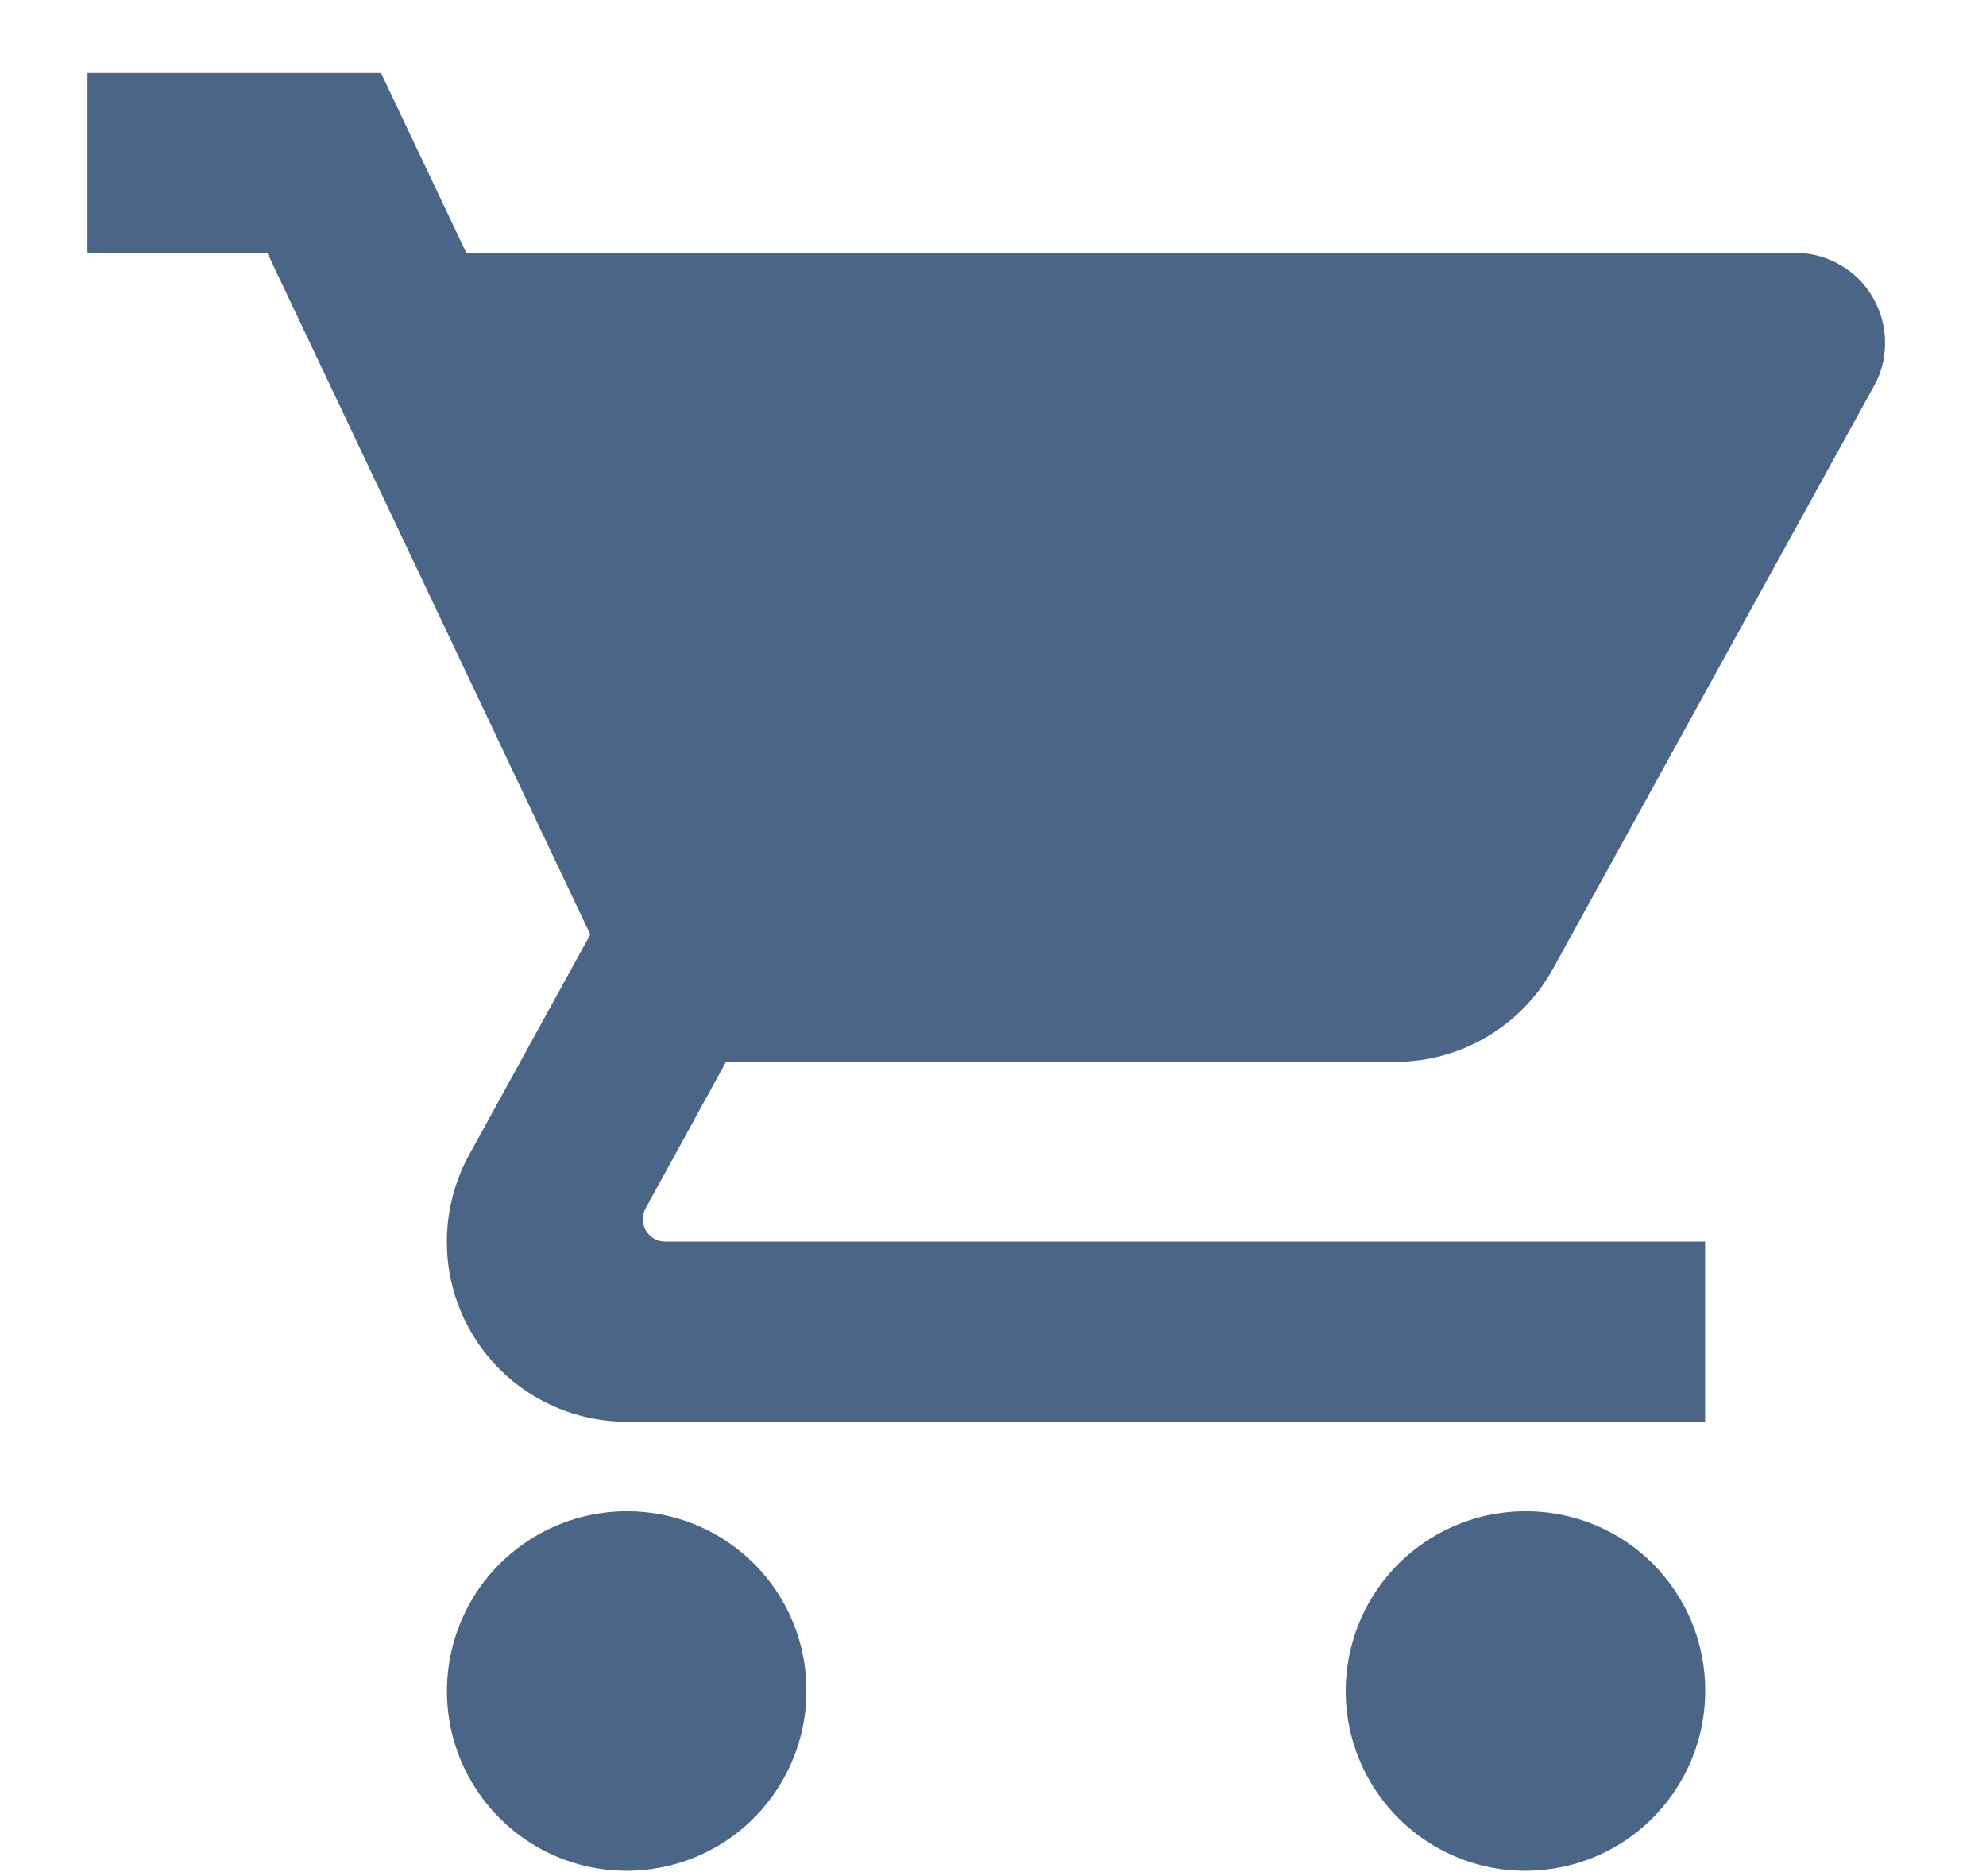 <svg width="18" height="17" viewBox="0 0 18 17" fill="none" xmlns="http://www.w3.org/2000/svg">
<path d="M5.68 13.694C5.358 13.694 5.043 13.79 4.775 13.969C4.507 14.148 4.298 14.402 4.175 14.7C4.052 14.997 4.019 15.325 4.082 15.641C4.145 15.957 4.3 16.247 4.528 16.475C4.756 16.703 5.046 16.858 5.362 16.921C5.678 16.983 6.006 16.951 6.303 16.828C6.601 16.705 6.855 16.496 7.034 16.228C7.213 15.96 7.309 15.645 7.309 15.323C7.31 15.109 7.268 14.897 7.187 14.698C7.105 14.501 6.985 14.32 6.834 14.169C6.682 14.018 6.503 13.898 6.304 13.816C6.106 13.735 5.894 13.693 5.68 13.694ZM0.793 0.661V2.29H2.422L5.35 8.468L4.25 10.468C4.119 10.709 4.05 10.979 4.05 11.254C4.05 11.468 4.092 11.68 4.174 11.877C4.256 12.075 4.376 12.255 4.527 12.406C4.678 12.557 4.858 12.677 5.056 12.759C5.253 12.841 5.465 12.883 5.679 12.883H15.454V11.25H6.027C5.974 11.25 5.923 11.229 5.886 11.191C5.848 11.154 5.827 11.103 5.827 11.05C5.826 11.015 5.834 10.98 5.851 10.95L6.58 9.622H12.648C12.939 9.622 13.224 9.544 13.474 9.396C13.725 9.249 13.931 9.037 14.073 8.783L16.985 3.497C17.052 3.378 17.086 3.243 17.085 3.106C17.085 2.999 17.064 2.893 17.023 2.794C16.982 2.695 16.922 2.605 16.847 2.529C16.771 2.454 16.681 2.394 16.582 2.353C16.483 2.312 16.377 2.291 16.27 2.291H4.226L3.453 0.661H0.793ZM13.826 13.694C13.504 13.694 13.189 13.79 12.921 13.969C12.653 14.148 12.444 14.402 12.321 14.7C12.198 14.997 12.165 15.325 12.228 15.641C12.291 15.957 12.446 16.247 12.674 16.475C12.902 16.703 13.192 16.858 13.508 16.921C13.824 16.983 14.152 16.951 14.449 16.828C14.747 16.705 15.001 16.496 15.18 16.228C15.359 15.96 15.455 15.645 15.455 15.323C15.456 15.109 15.414 14.897 15.333 14.698C15.251 14.501 15.131 14.32 14.98 14.169C14.829 14.018 14.649 13.898 14.45 13.816C14.252 13.735 14.04 13.693 13.826 13.694Z" fill="#4A6585"/>
</svg>
